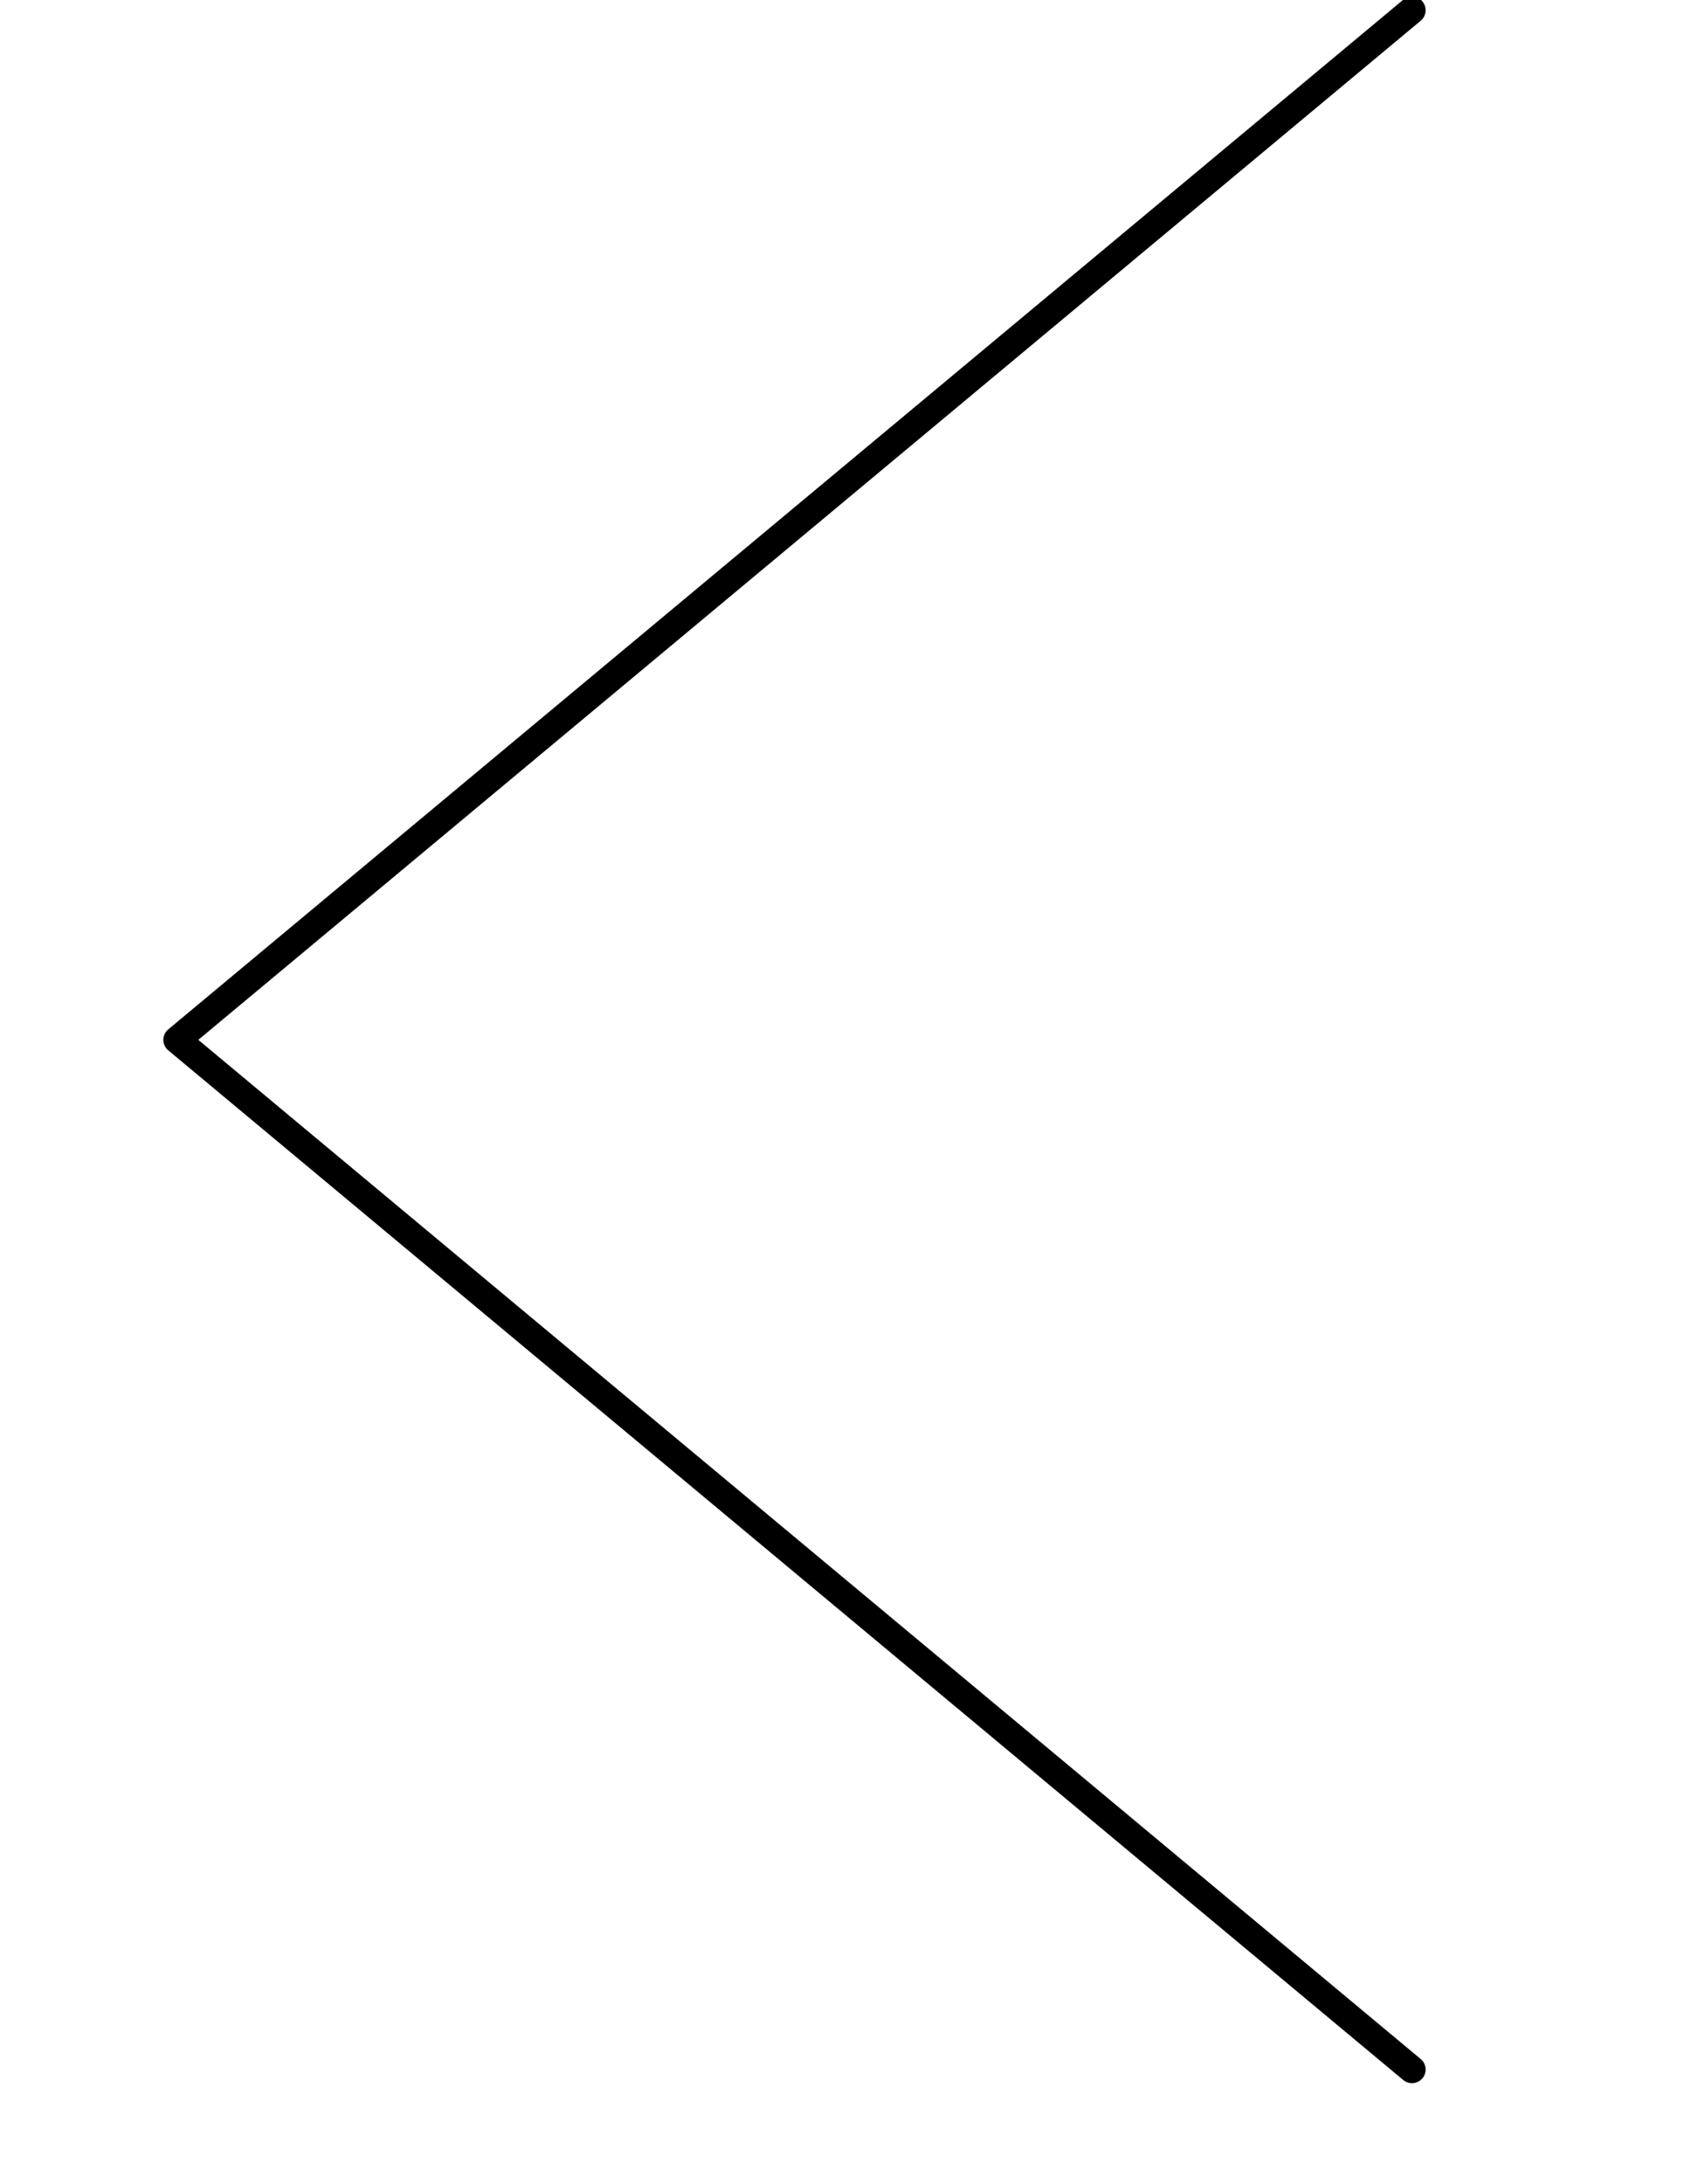 <svg width="60px" height="80px" viewBox="0 0 50 80" xml:space="preserve" xmlns="http://www.w3.org/2000/svg">
	<style>
		svg {
			padding: 5px;
			cursor: pointer;
			
			width: 70px;
			height: 90px;
		}
		svg:hover polyline,
		svg:focus polyline {
			stroke-width: 3;
		}
		svg:active polyline {
			stroke-width: 6;
			transition: all 100ms ease-in-out;
		}
		polyline {
			transition: all 250ms ease-in-out;
			fill: none;
			stroke: black;
			stroke-width: 1;
			stroke-linecap: round;
			stroke-linejoin: round;
		}
	</style>
	<polyline points="45.63,75.8 0.375,38.087 45.63,0.375 " />
</svg>